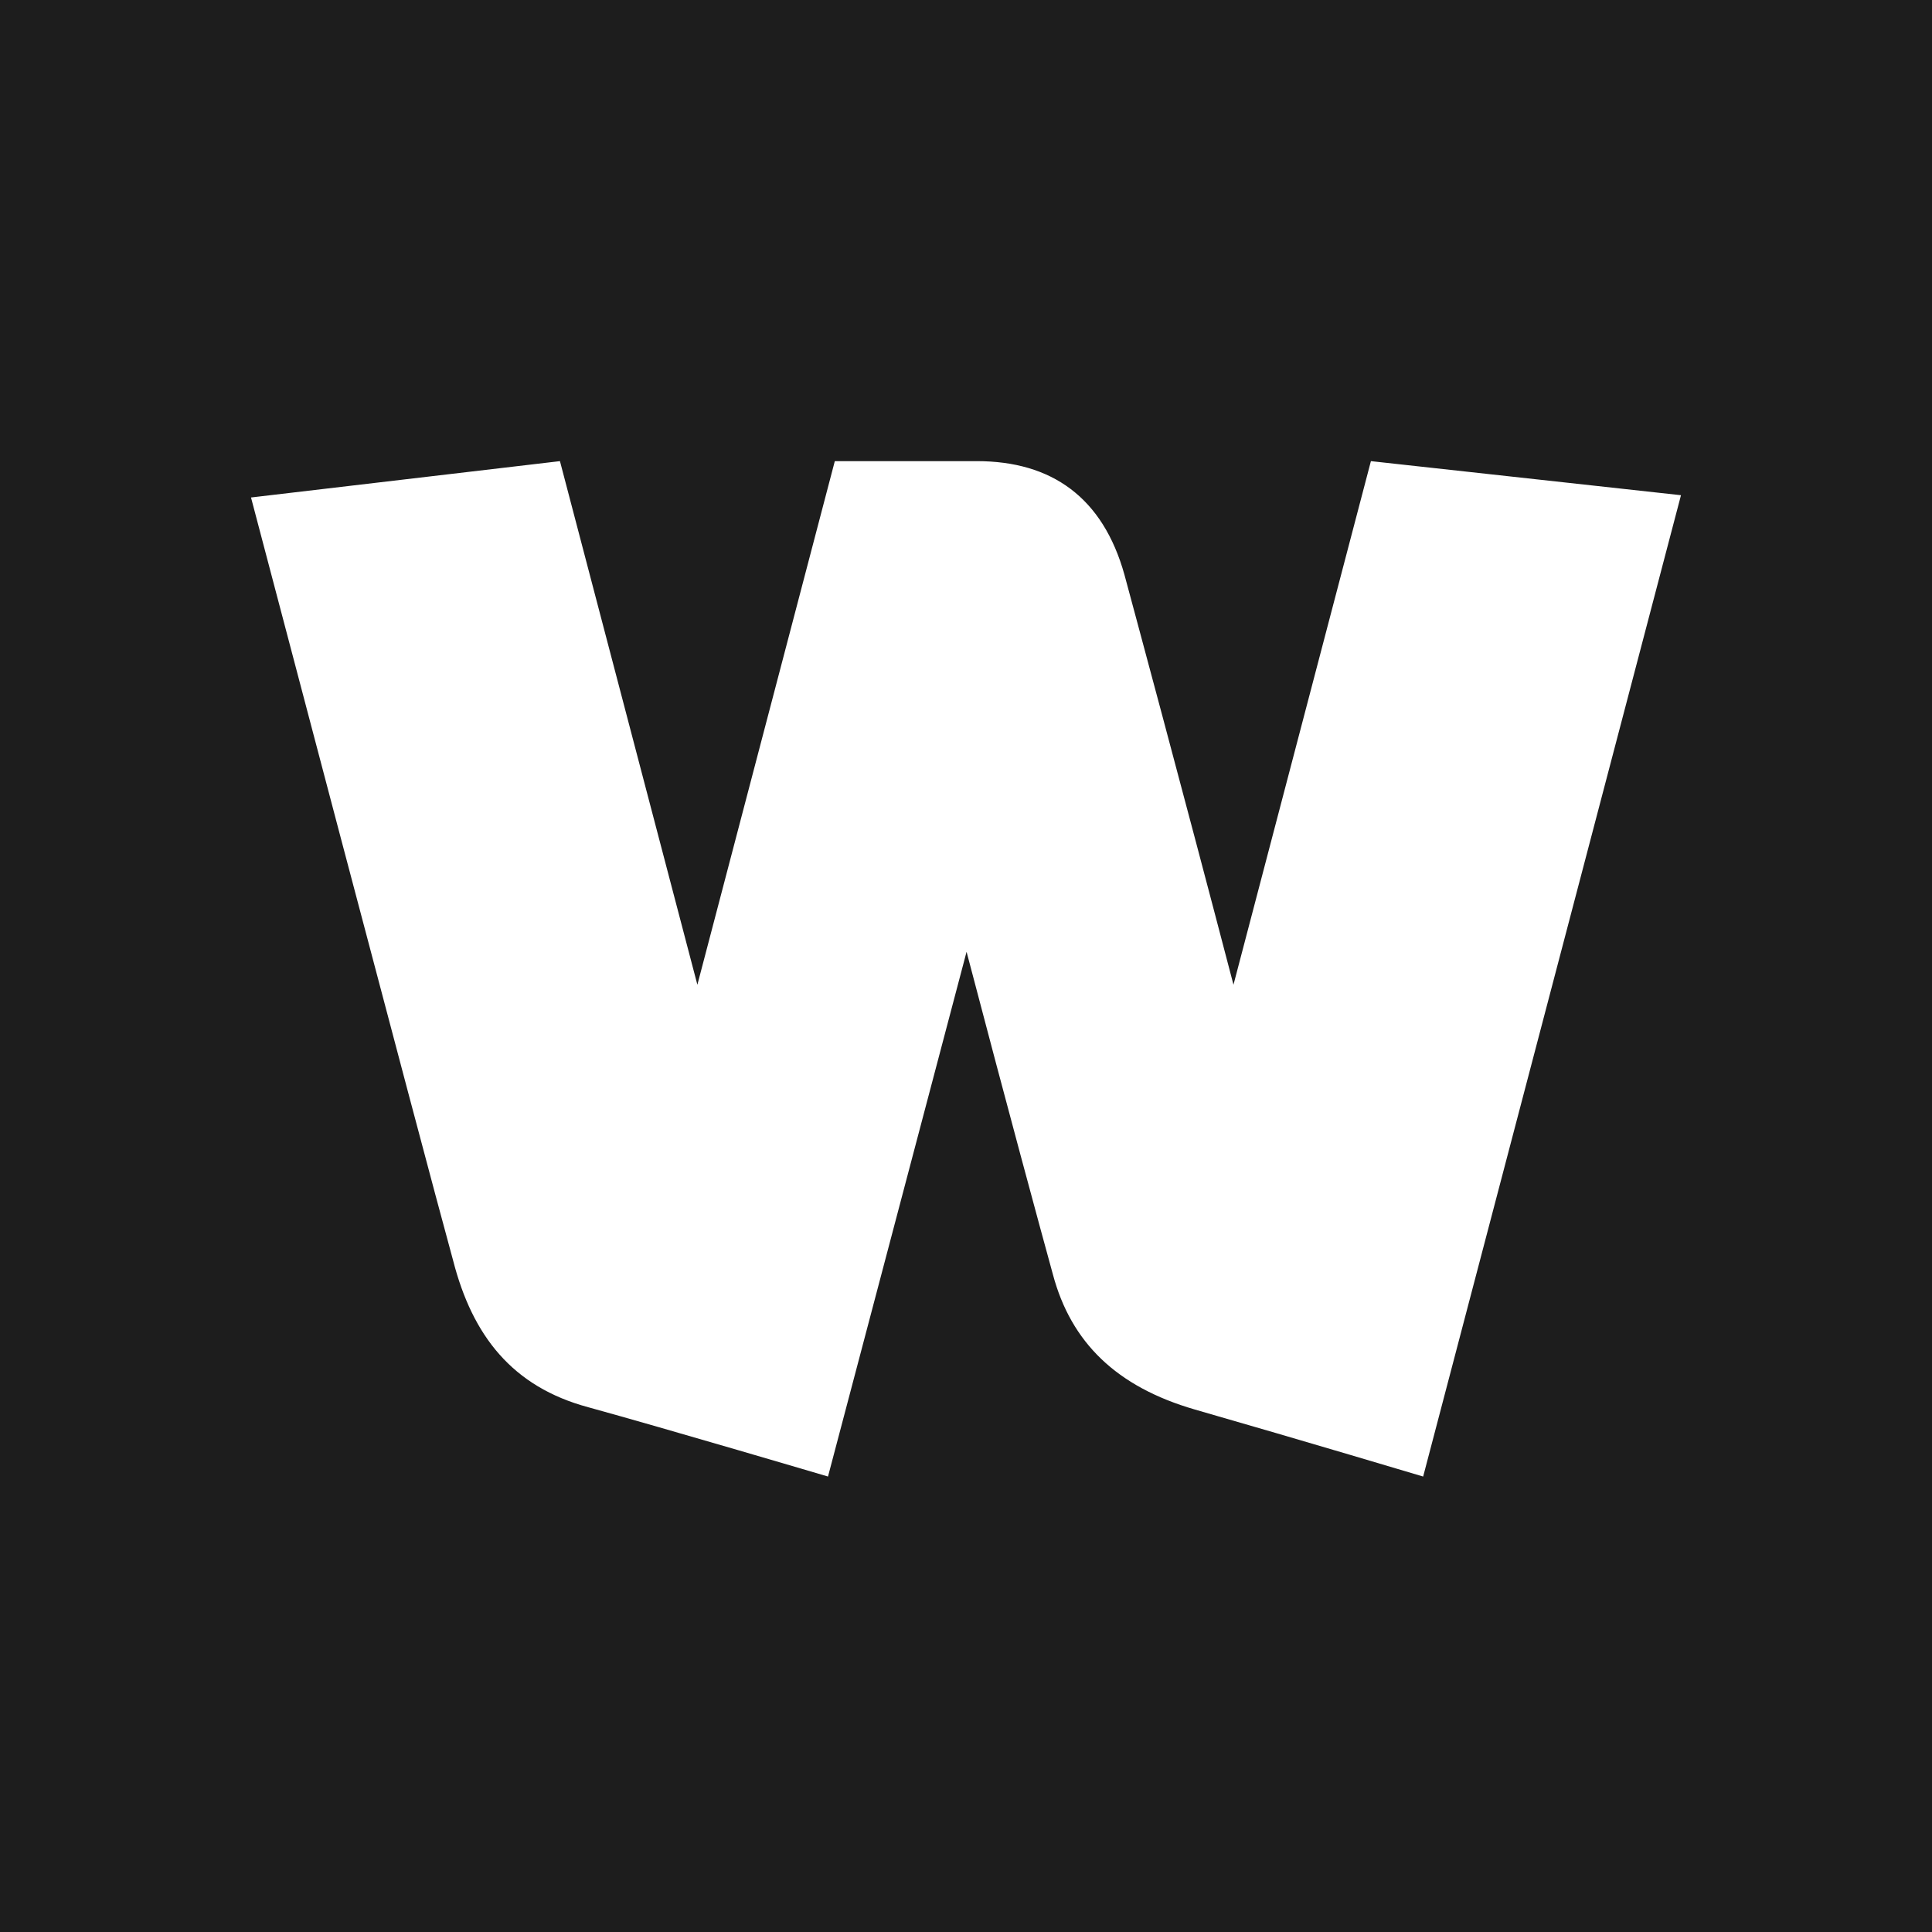<svg viewBox="0 0 170.1 170.1">
<path class="icon__shape" fill="#1d1d1d" d="M203.1,178.9V-20.8h-37.3v9H13.4v-7.3h-32v7.3h-12.7v29h12.7v161.7h-14.7v35.3h242.7v-35.3H203.1z M22.1,43.8l27.2-3.2
	l12.1,46.1l12.1-46.1c0,0,0,0,0.1,0c0,0,5.2,0,12.4,0c6.6,0,11.1,3.2,13,10c0.7,2.6,5,18.5,9.6,36.1l12.1-46.1l27.3,3l-22.7,86.4
	c0,0-10.7-3.2-20.1-5.9c-6.9-2-10.9-5.9-12.5-11.9c-1.1-4-3.9-14.3-7.6-28.4l-12.2,46.2c0,0-14.2-4.2-21.1-6.1
	c-6.7-1.8-10.2-6.3-11.9-12.9C37.1,100.8,22.1,43.8,22.1,43.8z"/>
</svg>
